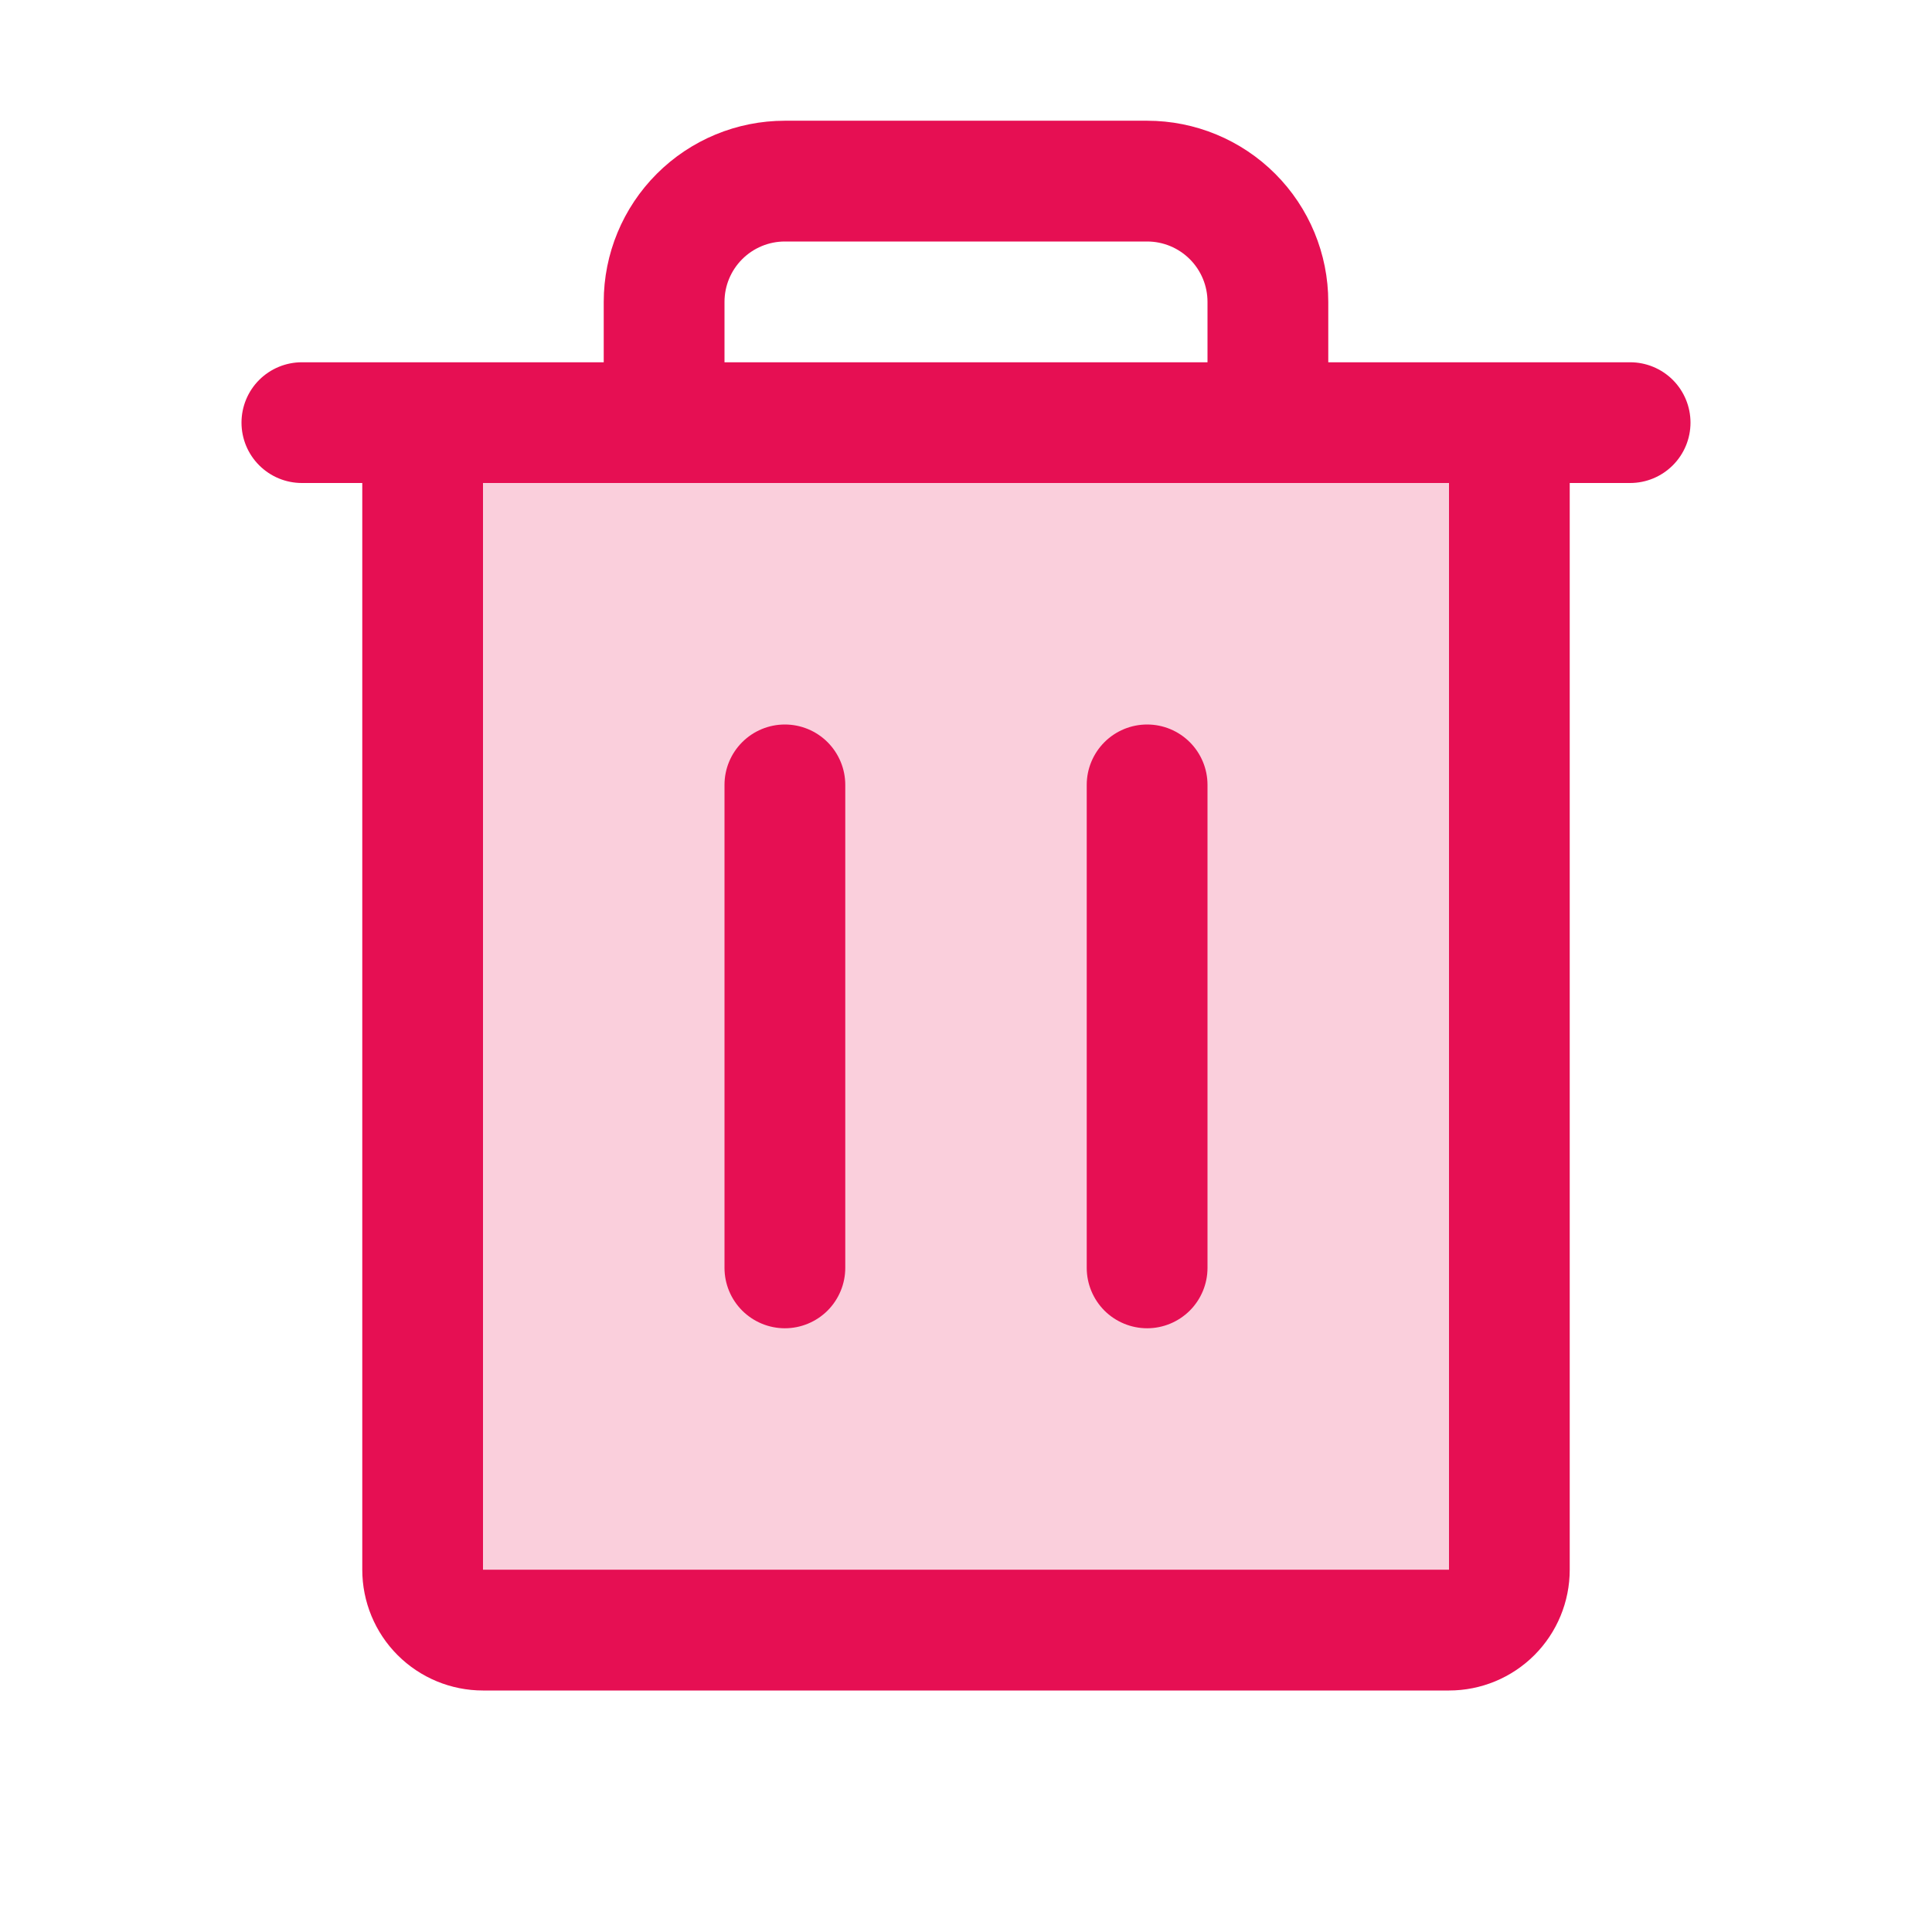 <svg width="45" height="45" viewBox="0 0 45 45" fill="none" xmlns="http://www.w3.org/2000/svg">
<path opacity="0.2" d="M35.156 9.844V36.562C35.156 36.935 35.008 37.293 34.744 37.557C34.481 37.821 34.123 37.969 33.75 37.969H11.25C10.877 37.969 10.519 37.821 10.256 37.557C9.992 37.293 9.844 36.935 9.844 36.562V9.844H35.156Z" fill="#E60F53"/>
<path d="M37.969 8.438H30.938V7.031C30.938 5.912 30.493 4.839 29.702 4.048C28.911 3.257 27.838 2.812 26.719 2.812H18.281C17.162 2.812 16.089 3.257 15.298 4.048C14.507 4.839 14.062 5.912 14.062 7.031V8.438H7.031C6.658 8.438 6.301 8.586 6.037 8.849C5.773 9.113 5.625 9.471 5.625 9.844C5.625 10.217 5.773 10.574 6.037 10.838C6.301 11.102 6.658 11.25 7.031 11.25H8.438V36.562C8.438 37.308 8.734 38.024 9.261 38.551C9.789 39.079 10.504 39.375 11.25 39.375H33.75C34.496 39.375 35.211 39.079 35.739 38.551C36.266 38.024 36.562 37.308 36.562 36.562V11.25H37.969C38.342 11.25 38.699 11.102 38.963 10.838C39.227 10.574 39.375 10.217 39.375 9.844C39.375 9.471 39.227 9.113 38.963 8.849C38.699 8.586 38.342 8.438 37.969 8.438ZM16.875 7.031C16.875 6.658 17.023 6.301 17.287 6.037C17.551 5.773 17.908 5.625 18.281 5.625H26.719C27.092 5.625 27.449 5.773 27.713 6.037C27.977 6.301 28.125 6.658 28.125 7.031V8.438H16.875V7.031ZM33.75 36.562H11.25V11.25H33.75V36.562ZM19.688 18.281V29.531C19.688 29.904 19.539 30.262 19.276 30.526C19.012 30.789 18.654 30.938 18.281 30.938C17.908 30.938 17.551 30.789 17.287 30.526C17.023 30.262 16.875 29.904 16.875 29.531V18.281C16.875 17.908 17.023 17.551 17.287 17.287C17.551 17.023 17.908 16.875 18.281 16.875C18.654 16.875 19.012 17.023 19.276 17.287C19.539 17.551 19.688 17.908 19.688 18.281ZM28.125 18.281V29.531C28.125 29.904 27.977 30.262 27.713 30.526C27.449 30.789 27.092 30.938 26.719 30.938C26.346 30.938 25.988 30.789 25.724 30.526C25.461 30.262 25.312 29.904 25.312 29.531V18.281C25.312 17.908 25.461 17.551 25.724 17.287C25.988 17.023 26.346 16.875 26.719 16.875C27.092 16.875 27.449 17.023 27.713 17.287C27.977 17.551 28.125 17.908 28.125 18.281Z" fill="#E60F53"/>
</svg>
